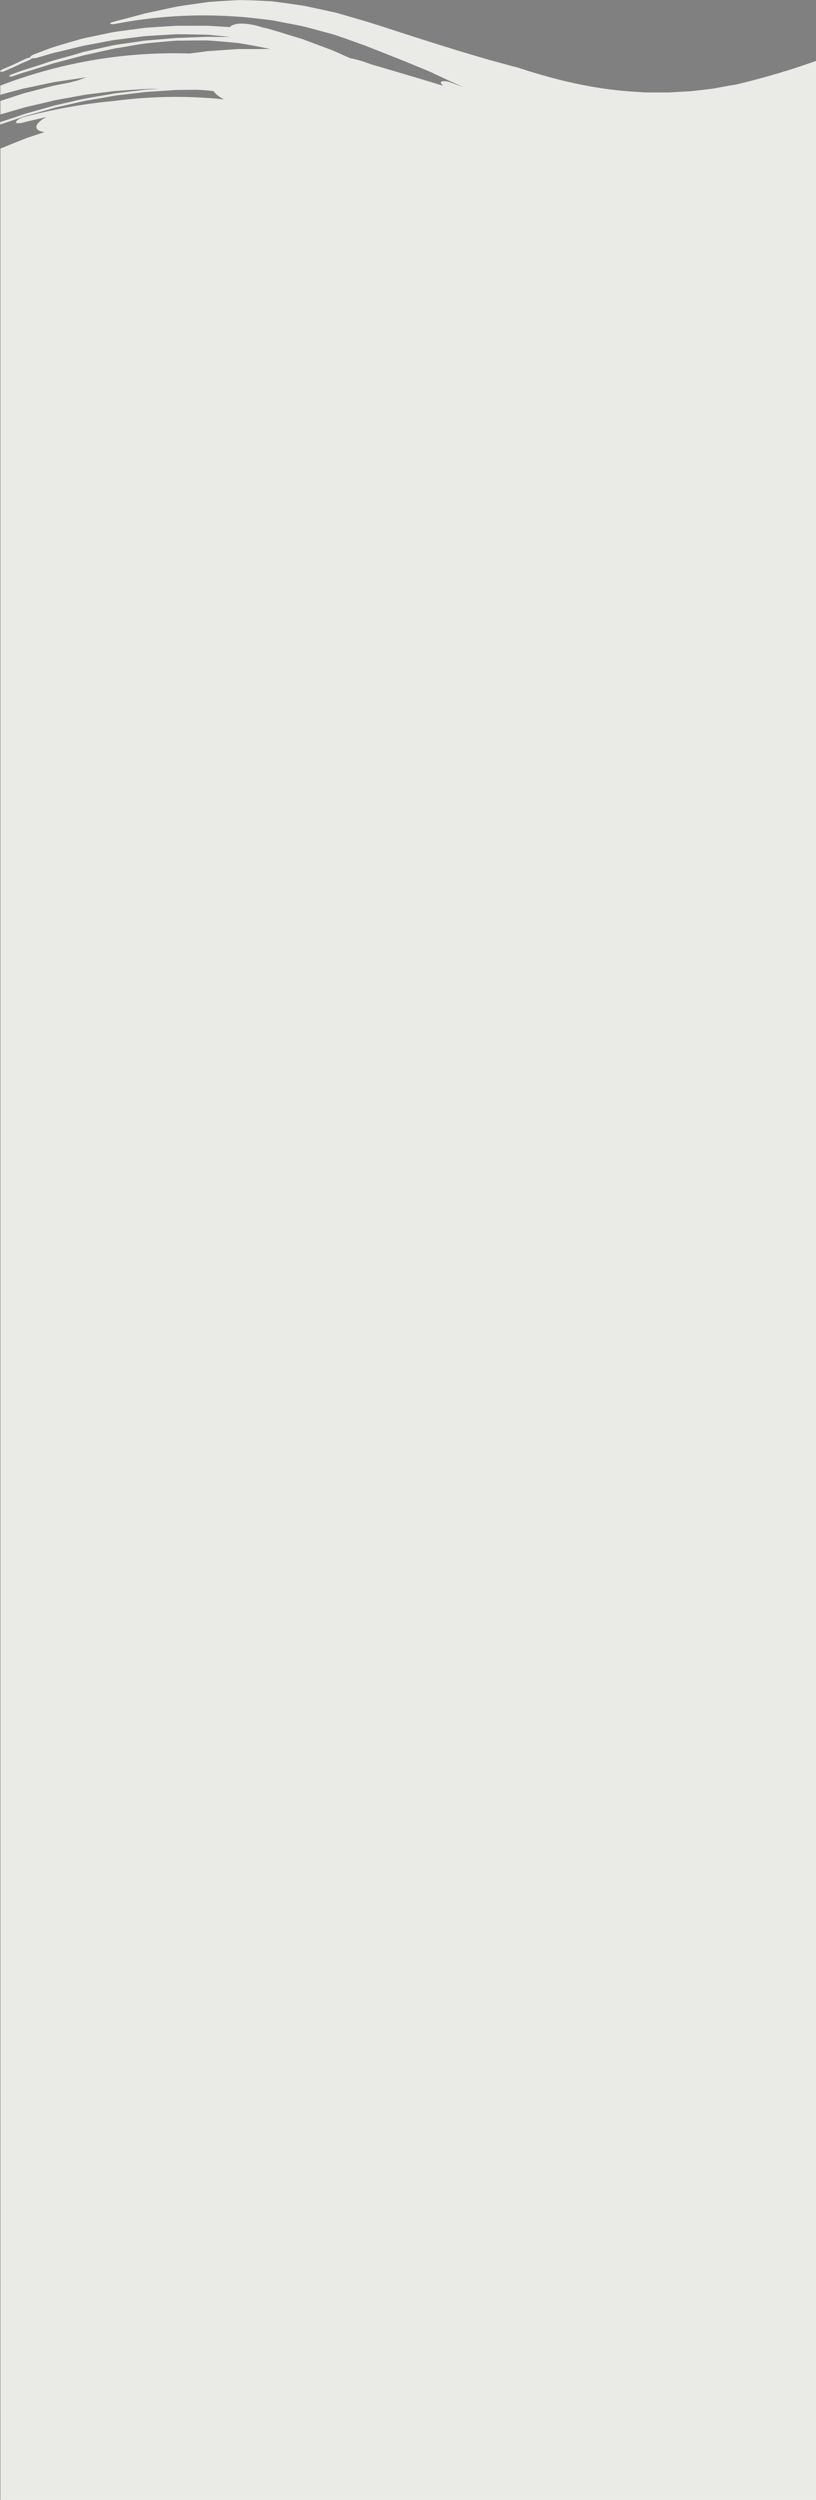 <svg id="Layer_1" data-name="Layer 1" xmlns="http://www.w3.org/2000/svg" viewBox="0 0 375.2 1148.85"><rect x="0" y="0" width="375.2" height="1148.85" fill="#808080" stroke="none"/><defs><style>.cls-1{fill:#eaebe6;}.cls-2{fill:#222;}</style></defs><title>Mobile Story Footer Wave Rough</title><path class="cls-1" d="M375,363.09V1483.94H0V403.37l1.08-.44,2.72-1.11,5.46-2.19L12,398.54c.92-.34,1.84-.59,2.76-.93l5.53-1.82c-2.38-.32-3.86-1.13-3.76-2.44v-.11c.17-1.33,1.91-2.93,4.58-4.38L16,390.06l-2.54.59c-.85.21-1.7.37-2.55.64-2.08.59-3.77.59-3.76-.05s1.62-1.77,3.61-2.35a251.77,251.77,0,0,1,41.75-7.43,216,216,0,0,1,50.31-.7c-2.3-1.18-4-2.46-4.76-3.78-1.31-.13-2.61-.34-3.91-.42l-3.92-.22-9,.09c-3,.14-6,.38-9,.58l-4.5.28-1.12.08-1.13.14-2.24.27-9,1.06c-1.5.14-3,.46-4.5.71l-4.51.79-4.5.77c-.75.14-1.5.22-2.25.41l-2.25.51-9,2.05-2.26.51-2.24.65-4.49,1.27-4.5,1.27-2.26.61-2.24.76-9,3.05-.36.12v-1.1l1.91-.64L7,388.88,9.5,388l1.26-.43A12.15,12.15,0,0,1,12,387.2l10.14-2.86,2.53-.72c.84-.24,1.69-.39,2.54-.59l5.07-1.14c6.75-1.73,13.53-2.64,20.28-3.89l10.14-1.22,2.53-.3c.85-.11,1.69-.22,2.53-.25l5.06-.32c-6.27-.13-12.53.55-18.79.91l-1.19.07-1.17.15-2.35.3-4.69.58-4.69.59-1.17.15-1.17.21-2.33.43L25.93,381c-.78.12-1.55.32-2.33.5l-2.33.59-4.65,1.07L12,384.24c-.78.15-1.55.42-2.33.64l-2.32.68L0,387.68v-6.21L1.44,381c3.27-1.06,6.55-2.17,9.82-3.17l9.84-2.53,2.46-.62c.41-.1.83-.22,1.24-.31l1.23-.23L31,373.2l4.27-1.06,2.13-.77,1.07-.38,1.07-.33-1,.09-1,.14-1.93.3-3.85.58c-2.57.4-5.14.74-7.7,1.18l-7.68,1.63-3.83.81-1.92.37-1.91.52c-2.92.76-5.84,1.55-8.76,2.39v-4.24a222.34,222.34,0,0,1,87-14.75l4.58-.59,2.29-.3,1.14-.15c.39-.05.77-.06,1.15-.09l9.22-.65c1.54-.09,3.09-.24,4.64-.28h14c-1.56-.36-3.15-.68-4.74-1q-3.8-.72-7.51-1.35l-1.85-.32c-.62-.1-1.24-.14-1.86-.21l-3.68-.34c-2.45-.23-4.88-.42-7.29-.59l-1.81-.13H89.91l-7.12.08-1.76,0-1.77.14-3.51.3c-4.68.43-9.32.74-13.93,1.6L54.9,357l-1.73.28-.86.14-.86.19-3.45.77-6.91,1.53c-1.15.26-2.3.47-3.45.78l-3.47.92-7,1.86c-1.16.32-2.33.59-3.5.94l-3.5,1.12-7.07,2.18c-1.19.37-2.38.67-3.57,1.08L6,370c-1,.36-1.78.37-1.92.13s.5-.73,1.49-1c2.34-.84,4.65-1.76,7-2.42l6.86-2.2c4.54-1.62,9.05-2.74,13.56-4l3.38-1L38,359l1.7-.39,6.84-1.52,3.44-.76c1.15-.24,2.3-.54,3.46-.69l7-1,5.85-.85c1.93-.2,3.86-.33,5.79-.5l5.73-.5,2.85-.24c1-.06,1.89-.07,2.83-.1L94.76,352l11.08.11-5.6-.59-2.79-.26-1.4-.13-.69-.07h-.7q-5.58-.15-11.1-.22c-.92,0-1.84,0-2.76,0L78,351l-5.51.31-5.49.34c-1.83.17-3.65.44-5.48.66l-5.47.69c-1.82.25-3.65.4-5.46.79l-10.92,2.05c-1.82.29-3.64.81-5.46,1.24l-5.46,1.32c-1.82.45-3.65.84-5.47,1.33l-5.48,1.62a8.55,8.55,0,0,1-3.41.53,1.26,1.26,0,0,1-.69.59c-.9.42-1.83.83-2.77,1.23-.47.2-1,.38-1.43.59L8.1,365c-1.94.9-3.92,1.76-5.95,2.63A3.41,3.41,0,0,1,0,368H0c-.24-.06-.2-.23,0-.44A4.39,4.39,0,0,1,.85,367c2-.83,3.89-1.66,5.73-2.51L11.86,362a5.48,5.48,0,0,1,1.87-.44c-.26-.41.48-1,1.91-1.58l5.31-2,2.68-1,2.7-.83q5.43-1.64,10.94-3.18c.46-.14.92-.24,1.38-.34l1.39-.3,2.78-.59,5.59-1.17c3.73-.87,7.5-1.27,11.28-1.8l5.69-.75c.47-.05,1-.14,1.42-.17l1.43-.1,2.86-.19,5.72-.37,2.86-.17,1.44-.08H95.48l1.44.08,2.88.17,5.74.35a2.45,2.45,0,0,1,1.34-.94,8.3,8.3,0,0,1,2-.53,11.44,11.44,0,0,1,1.24-.14h1.36a34.07,34.07,0,0,1,6.24.93l3.31.95c3.36.72,6.68,1.86,10,2.85l5,1.53,2.49.76,2.48.91,9.91,3.7c1.65.58,3.27,1.33,4.93,2.06l4.91,2.2a50.35,50.35,0,0,1,9.2,2.68c11.15,3.26,22.27,6.54,33.56,10-.67-.59-1.05-1.18-1-1.58.32-.92,3-.63,6,.59,1.53.59,3,1.17,4.57,1.72-2.17-.93-4.34-2-6.51-2.94l-6.5-3c-.63-.28-1.19-.59-1.73-.89-4.79-2-9.64-4-14.6-6-5.4-2.15-10.8-4.31-16.15-6.38L159.19,353,155,351.55c-.7-.22-1.39-.49-2.09-.68l-2.08-.58-8.33-2.24-2.08-.54c-.69-.17-1.38-.38-2.08-.5l-4.14-.81L126,344.63c-1.37-.29-2.75-.42-4.12-.59l-4.11-.48A213.53,213.53,0,0,0,53.2,346a5.8,5.8,0,0,1-1.23.18,3.69,3.69,0,0,1-1.19-.07c-.41-.2-.35-.55.43-.77s1.66-.47,2.49-.69l2.48-.64,4.91-1.29,4.9-1.32c1.62-.41,3.23-.71,4.85-1.07l9.67-2.08c3.23-.59,6.47-1,9.75-1.49l4.95-.7c1.66-.19,3.33-.26,5-.38,3.36-.23,6.78-.42,10.28-.56q5.23.11,10.71.38l2.76.15c.46,0,.93,0,1.39.1l1.4.18,5.71.78,6.89,1c2.29.44,4.58,1,6.87,1.45l6.87,1.5c1.15.22,2.29.59,3.43.9l3.43,1,6.86,2,1.71.5,1.63.52,3.24,1,12.93,4.18c8.63,2.79,17.19,5.48,25.79,8.12l6.43,1.91,3.23.95c1.08.33,2.15.63,3.22.92l6.45,1.76,3.23.89,3.22.83c17.9,5.93,35.07,9.82,52.09,11l6.38.43c.53,0,1.06,0,1.59,0h9.57l1.59-.09,6.38-.36c2.14-.05,4.26-.39,6.4-.63s4.27-.47,6.42-.79l6.44-1.2L338,374l3.31-.81A341.18,341.18,0,0,0,375,363.09Z" transform="translate(0.2 -335.09)"/><path class="cls-2" d="M15.84,404.87l.23.23h0Z" transform="translate(0.2 -335.09)"/></svg>